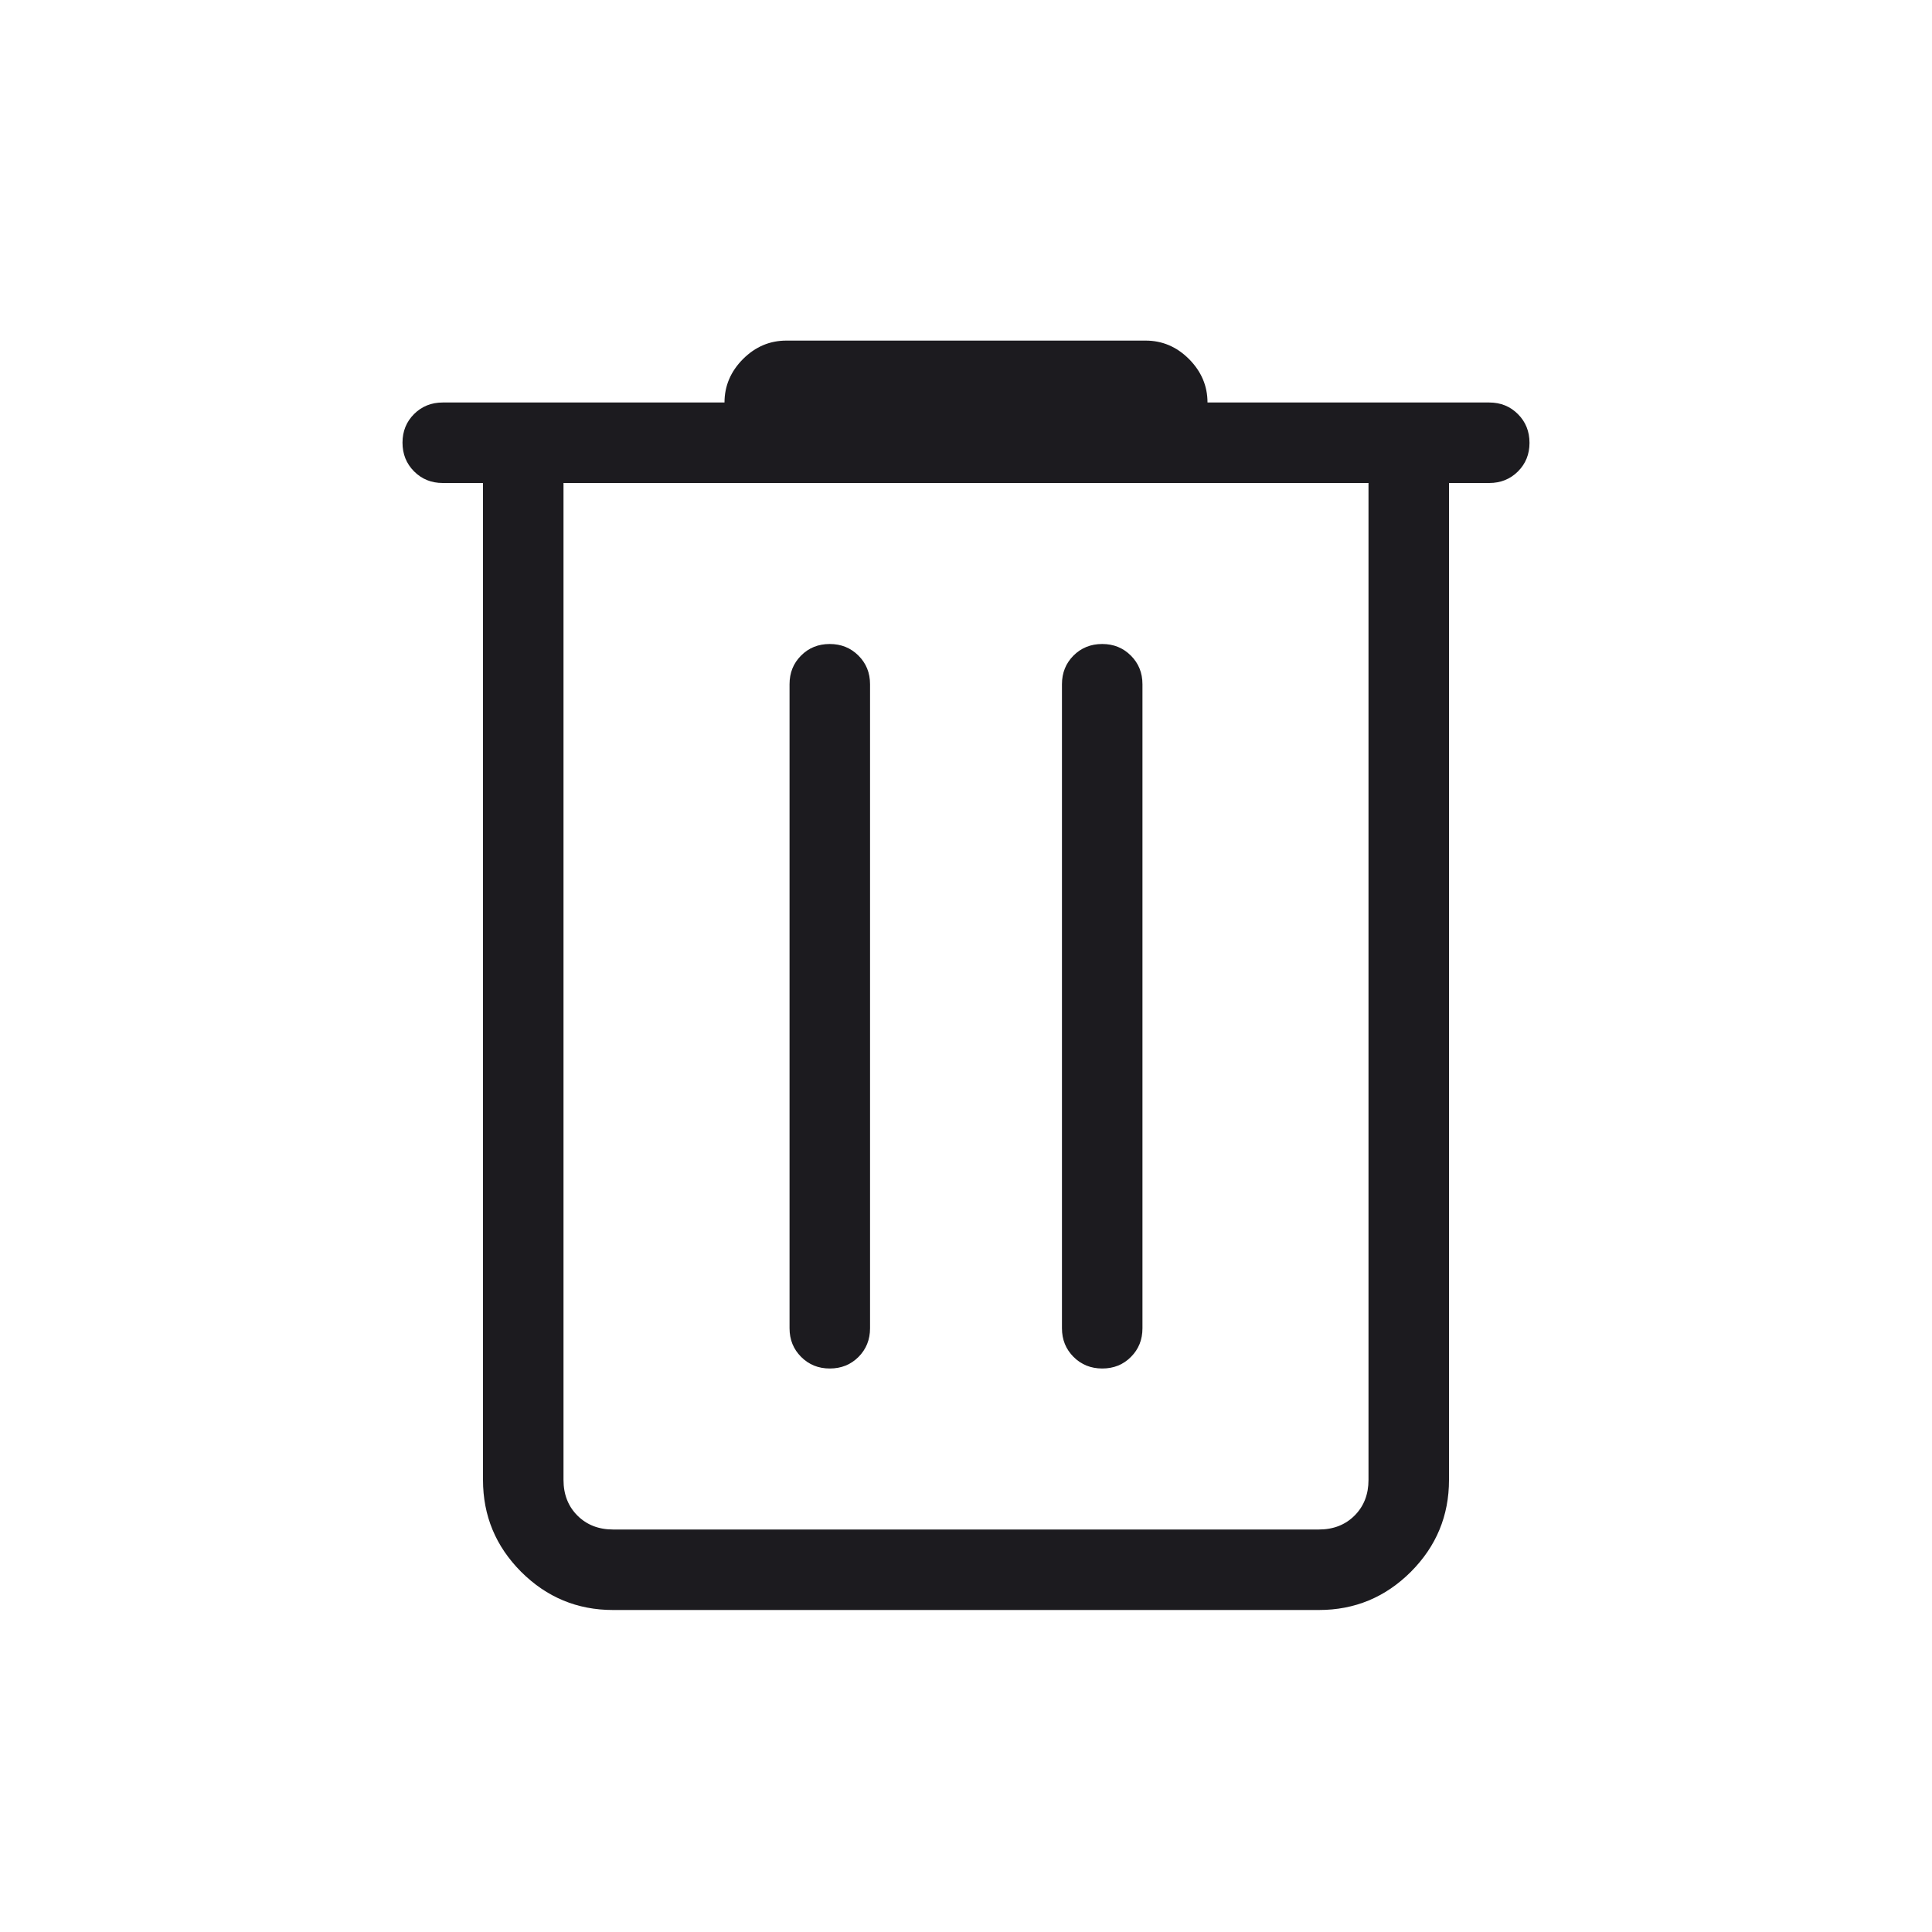 <svg width="24" height="24" viewBox="0 0 24 24" fill="none" xmlns="http://www.w3.org/2000/svg">
<mask id="mask0_2_109" style="mask-type:alpha" maskUnits="userSpaceOnUse" x="0" y="0" width="24" height="24">
<rect width="24" height="24" fill="#D9D9D9"/>
</mask>
<g mask="url(#mask0_2_109)">
<path d="M7.615 20C7.171 20 6.791 19.842 6.474 19.526C6.158 19.209 6 18.829 6 18.384V6H5.5C5.358 6 5.24 5.952 5.144 5.856C5.048 5.76 5 5.641 5 5.499C5 5.357 5.048 5.239 5.144 5.143C5.24 5.048 5.358 5 5.5 5H9C9 4.794 9.077 4.614 9.23 4.46C9.383 4.307 9.563 4.231 9.769 4.231H14.231C14.437 4.231 14.617 4.307 14.77 4.46C14.923 4.614 15 4.794 15 5H18.5C18.642 5 18.76 5.048 18.856 5.144C18.952 5.24 19 5.359 19 5.501C19 5.643 18.952 5.761 18.856 5.857C18.76 5.952 18.642 6 18.5 6H18V18.384C18 18.829 17.842 19.209 17.526 19.526C17.209 19.842 16.829 20 16.384 20H7.615ZM17 6H7V18.384C7 18.564 7.058 18.712 7.173 18.827C7.288 18.942 7.436 19 7.615 19H16.384C16.564 19 16.712 18.942 16.827 18.827C16.942 18.712 17 18.564 17 18.384V6ZM10.308 17C10.45 17 10.569 16.952 10.665 16.856C10.76 16.76 10.808 16.642 10.808 16.5V8.5C10.808 8.358 10.76 8.24 10.664 8.144C10.568 8.048 10.449 8 10.307 8C10.165 8 10.046 8.048 9.951 8.144C9.855 8.24 9.808 8.358 9.808 8.5V16.5C9.808 16.642 9.856 16.76 9.952 16.856C10.048 16.952 10.166 17 10.308 17ZM13.693 17C13.835 17 13.954 16.952 14.049 16.856C14.145 16.76 14.192 16.642 14.192 16.5V8.5C14.192 8.358 14.144 8.24 14.048 8.144C13.952 8.048 13.834 8 13.692 8C13.55 8 13.431 8.048 13.335 8.144C13.24 8.24 13.192 8.358 13.192 8.5V16.5C13.192 16.642 13.24 16.76 13.336 16.856C13.432 16.952 13.551 17 13.693 17Z" fill="#1C1B1F"/>
</g>
</svg>
